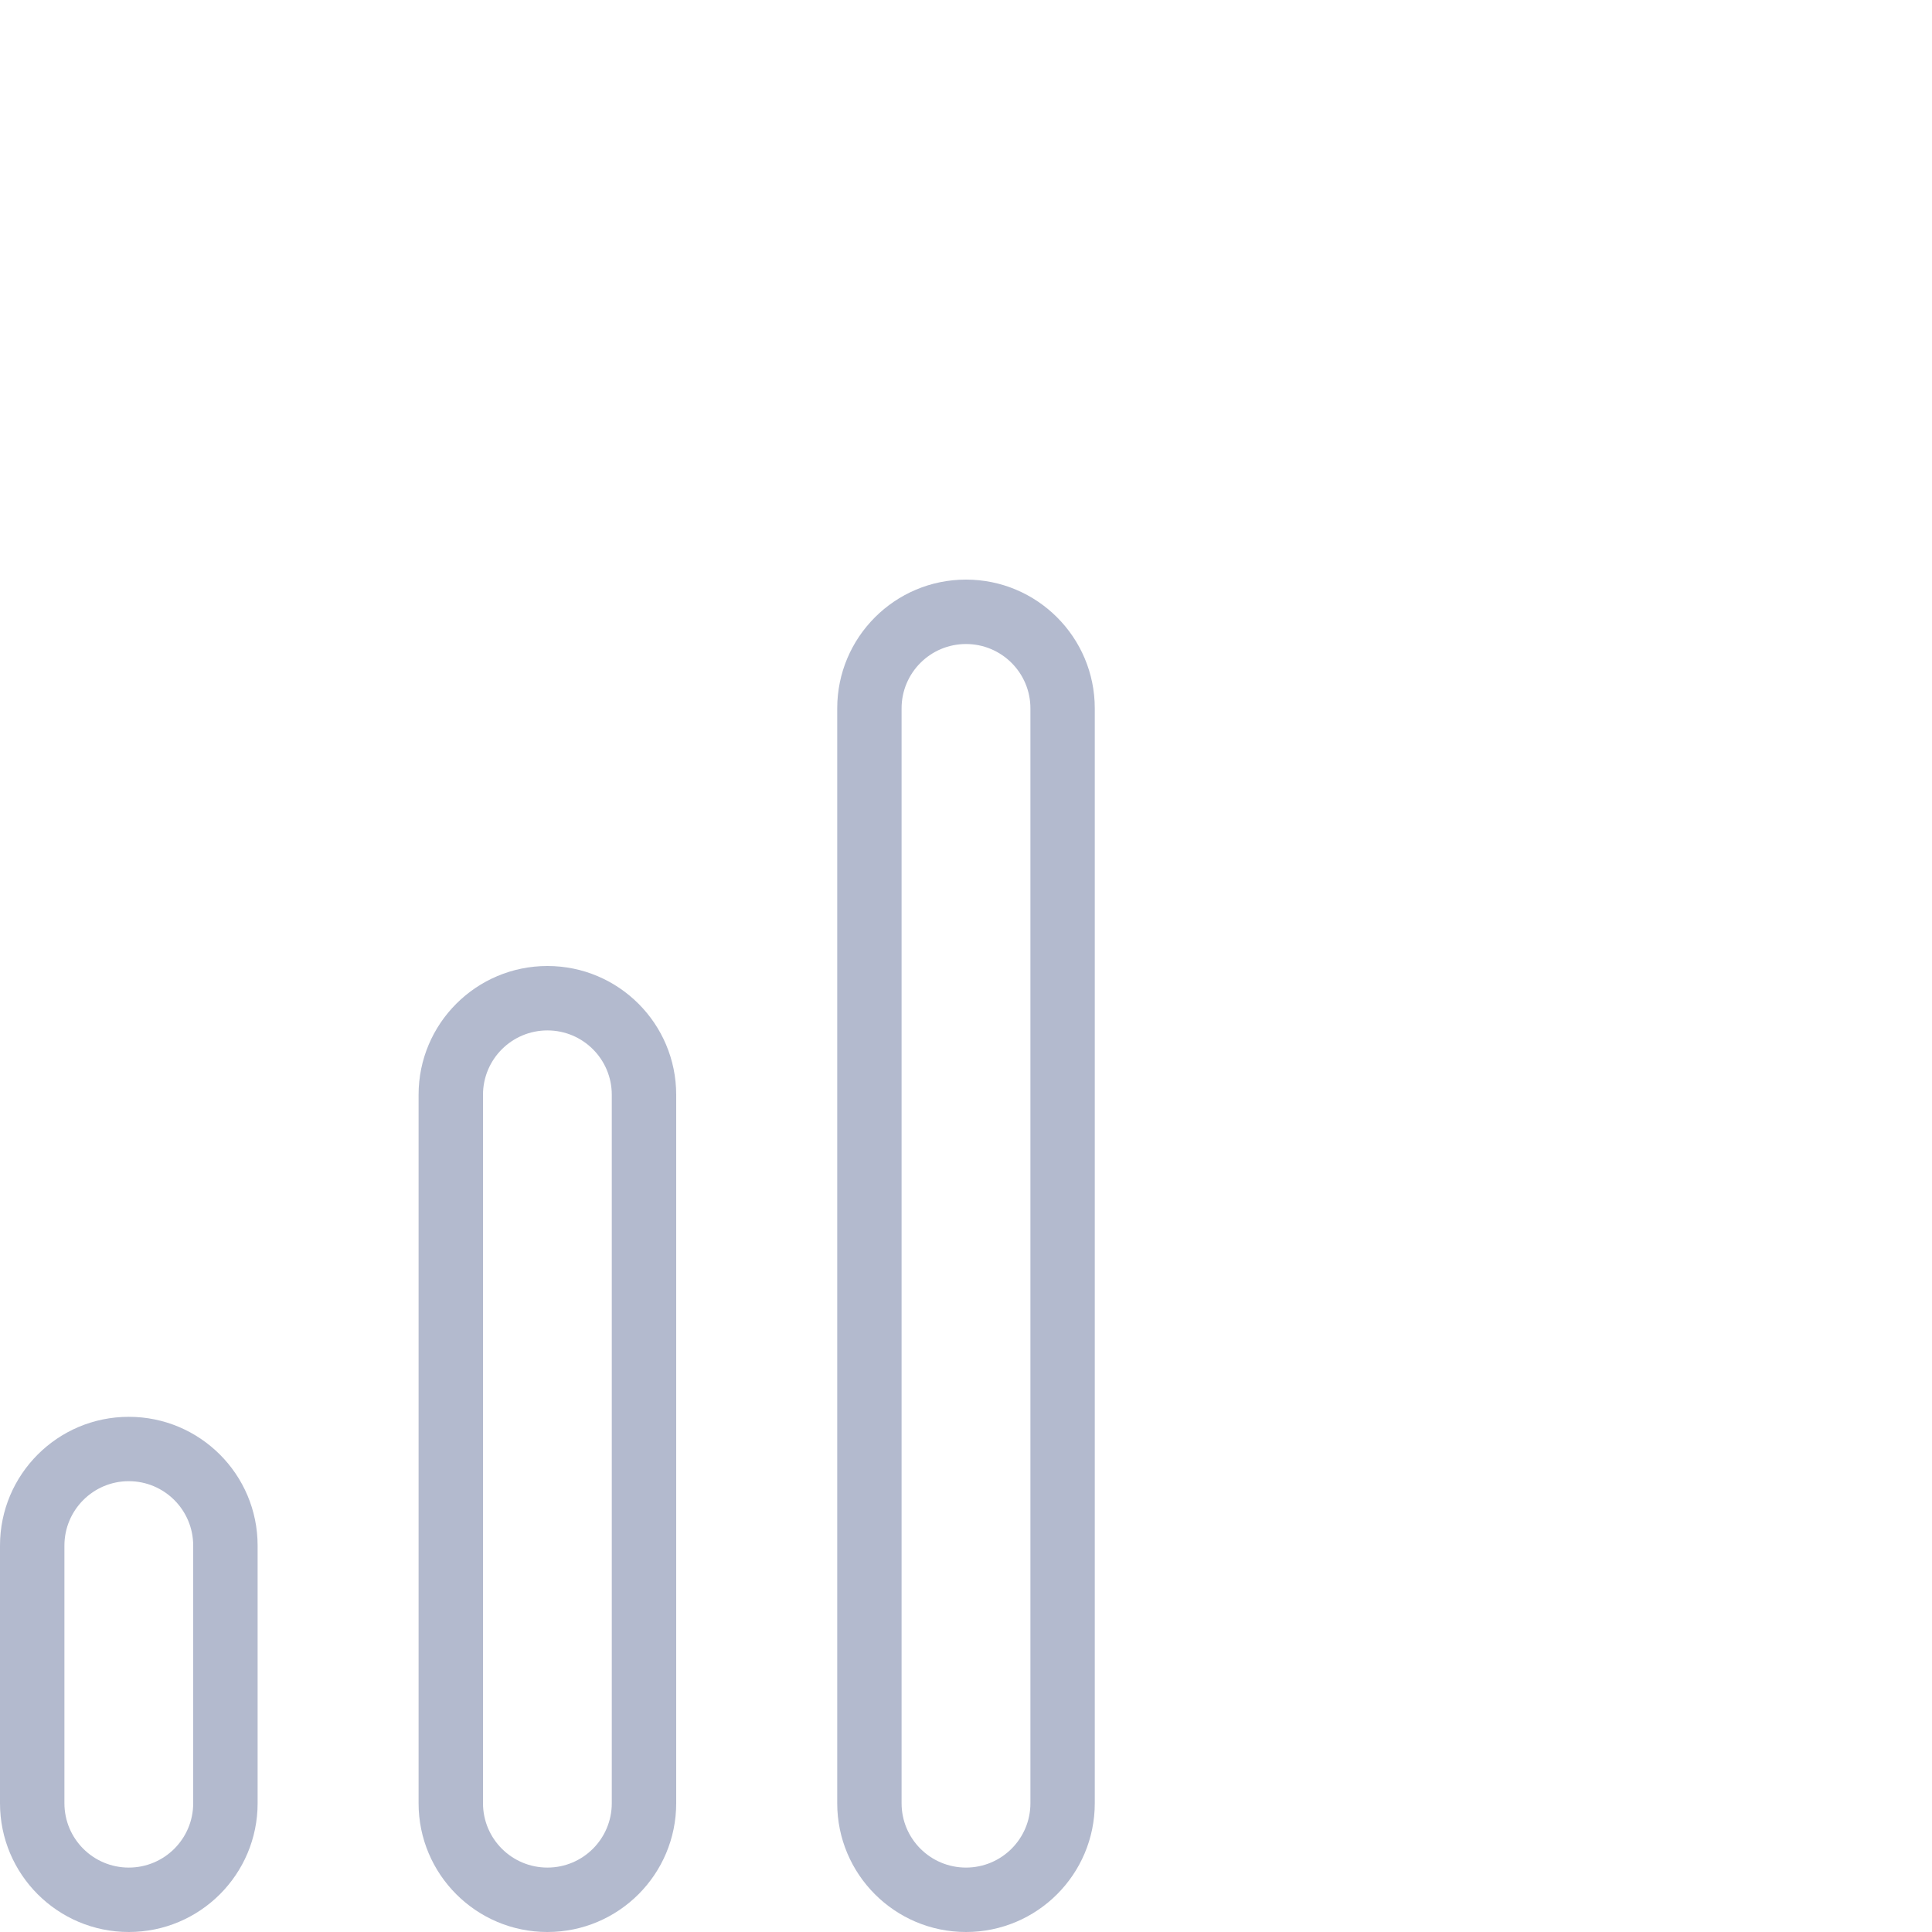 <svg width="32" height="32" viewBox="0 0 32 32" fill="none" xmlns="http://www.w3.org/2000/svg">
<path d="M16 9.6C14.822 9.6 13.867 10.555 13.867 11.733V29.867C13.867 31.045 14.822 32 16 32C17.178 32 18.133 31.045 18.133 29.867V11.733C18.133 10.555 17.178 9.6 16 9.6ZM17.067 29.867C17.067 30.456 16.589 30.933 16 30.933C15.411 30.933 14.933 30.456 14.933 29.867V11.733C14.933 11.144 15.411 10.667 16 10.667C16.589 10.667 17.067 11.144 17.067 11.733V29.867Z" fill="#B3BACE"/>
<path d="M9.067 16C7.888 16 6.933 16.955 6.933 18.133V29.867C6.933 31.045 7.888 32 9.067 32C10.245 32 11.2 31.045 11.2 29.867V18.133C11.2 16.955 10.245 16 9.067 16ZM10.133 29.867C10.133 30.456 9.656 30.933 9.067 30.933C8.478 30.933 8 30.456 8 29.867V18.133C8 17.544 8.478 17.067 9.067 17.067C9.656 17.067 10.133 17.544 10.133 18.133V29.867Z" fill="#B3BACE"/>
<path d="M2.133 23.467C0.955 23.467 0 24.422 0 25.6V29.867C0 31.045 0.955 32 2.133 32C3.312 32 4.267 31.045 4.267 29.867V25.6C4.267 24.422 3.312 23.467 2.133 23.467ZM3.2 29.867C3.2 30.456 2.722 30.933 2.133 30.933C1.544 30.933 1.067 30.456 1.067 29.867V25.6C1.067 25.011 1.544 24.533 2.133 24.533C2.722 24.533 3.2 25.011 3.2 25.6V29.867Z" fill="#B3BACE"/>
</svg>
